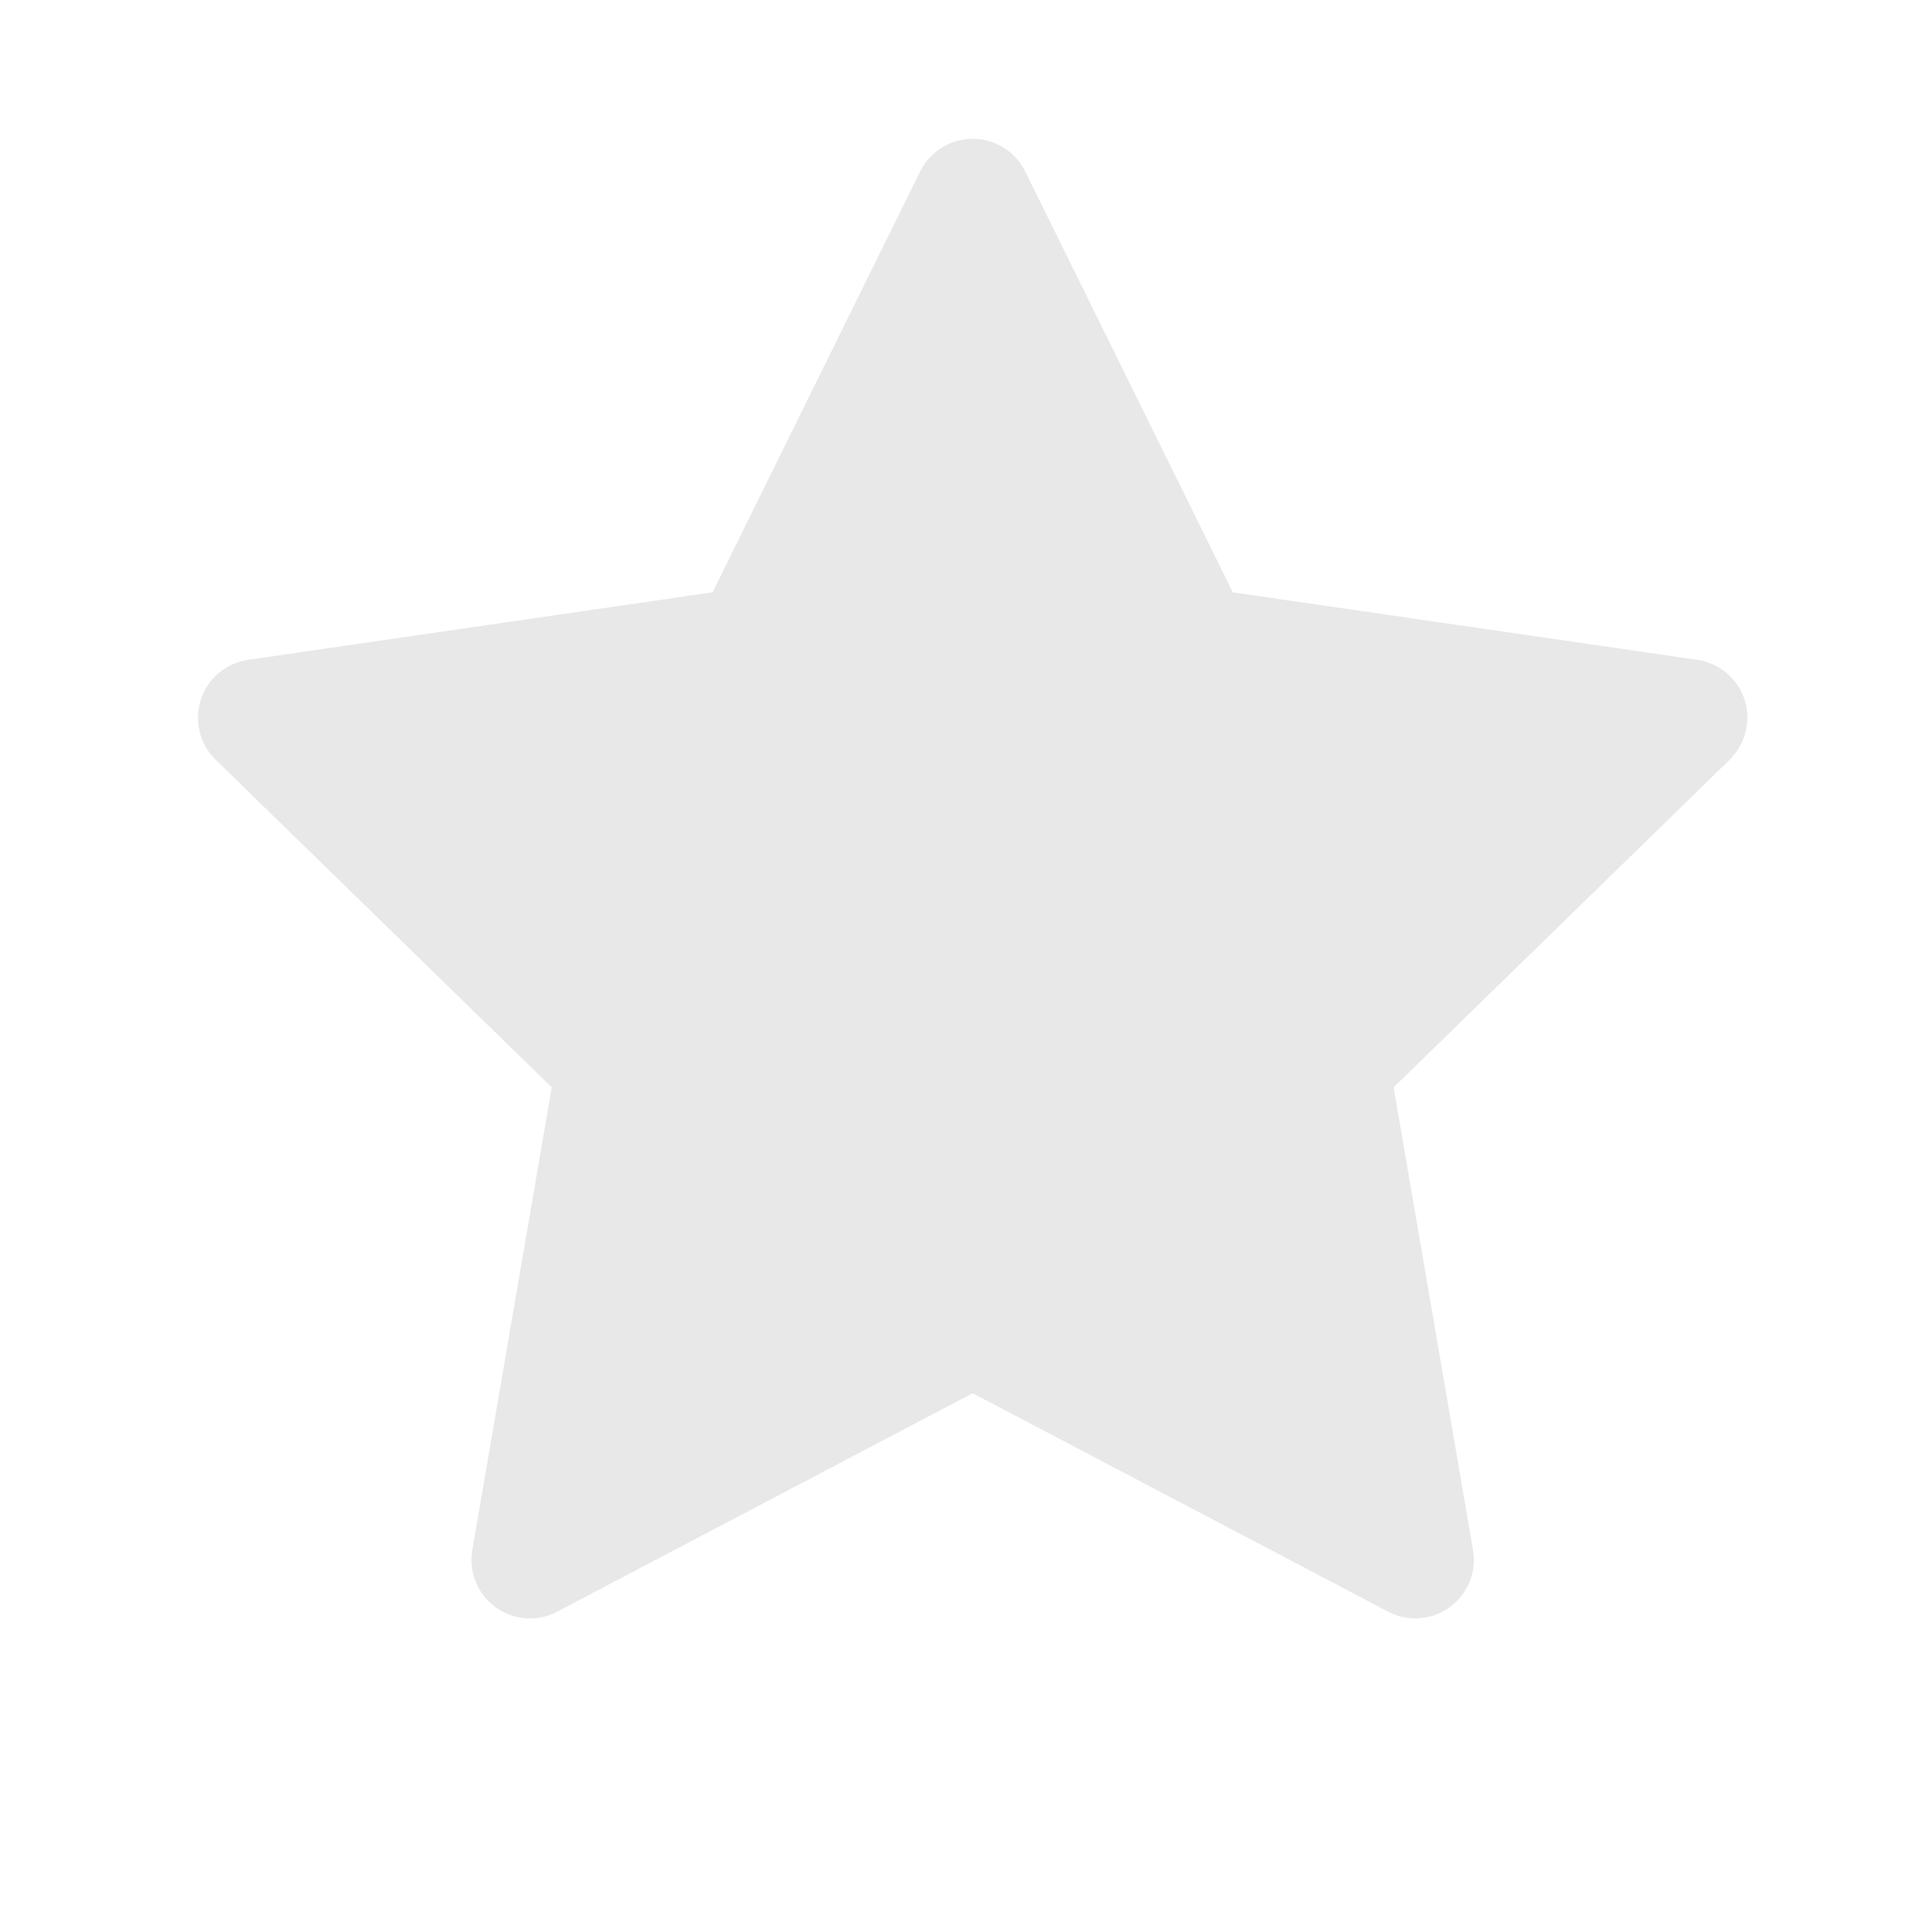 <svg width="38" height="38" viewBox="0 0 38 38" fill="none" xmlns="http://www.w3.org/2000/svg">
<path d="M33.384 12.978L24.248 11.65L20.164 3.371C20.052 3.144 19.869 2.961 19.642 2.849C19.074 2.569 18.383 2.802 18.099 3.371L14.015 11.65L4.879 12.978C4.627 13.014 4.397 13.133 4.221 13.313C4.008 13.532 3.89 13.826 3.894 14.132C3.898 14.438 4.023 14.729 4.242 14.943L10.852 21.387L9.29 30.486C9.254 30.698 9.277 30.916 9.358 31.115C9.439 31.314 9.574 31.486 9.748 31.613C9.921 31.739 10.127 31.814 10.341 31.829C10.556 31.845 10.77 31.799 10.96 31.699L19.131 27.403L27.303 31.699C27.526 31.818 27.785 31.857 28.033 31.814C28.659 31.706 29.08 31.113 28.972 30.486L27.411 21.387L34.02 14.943C34.2 14.766 34.319 14.536 34.355 14.284C34.452 13.654 34.013 13.072 33.384 12.978V12.978Z" fill="#E8E8E8"/>
</svg>
